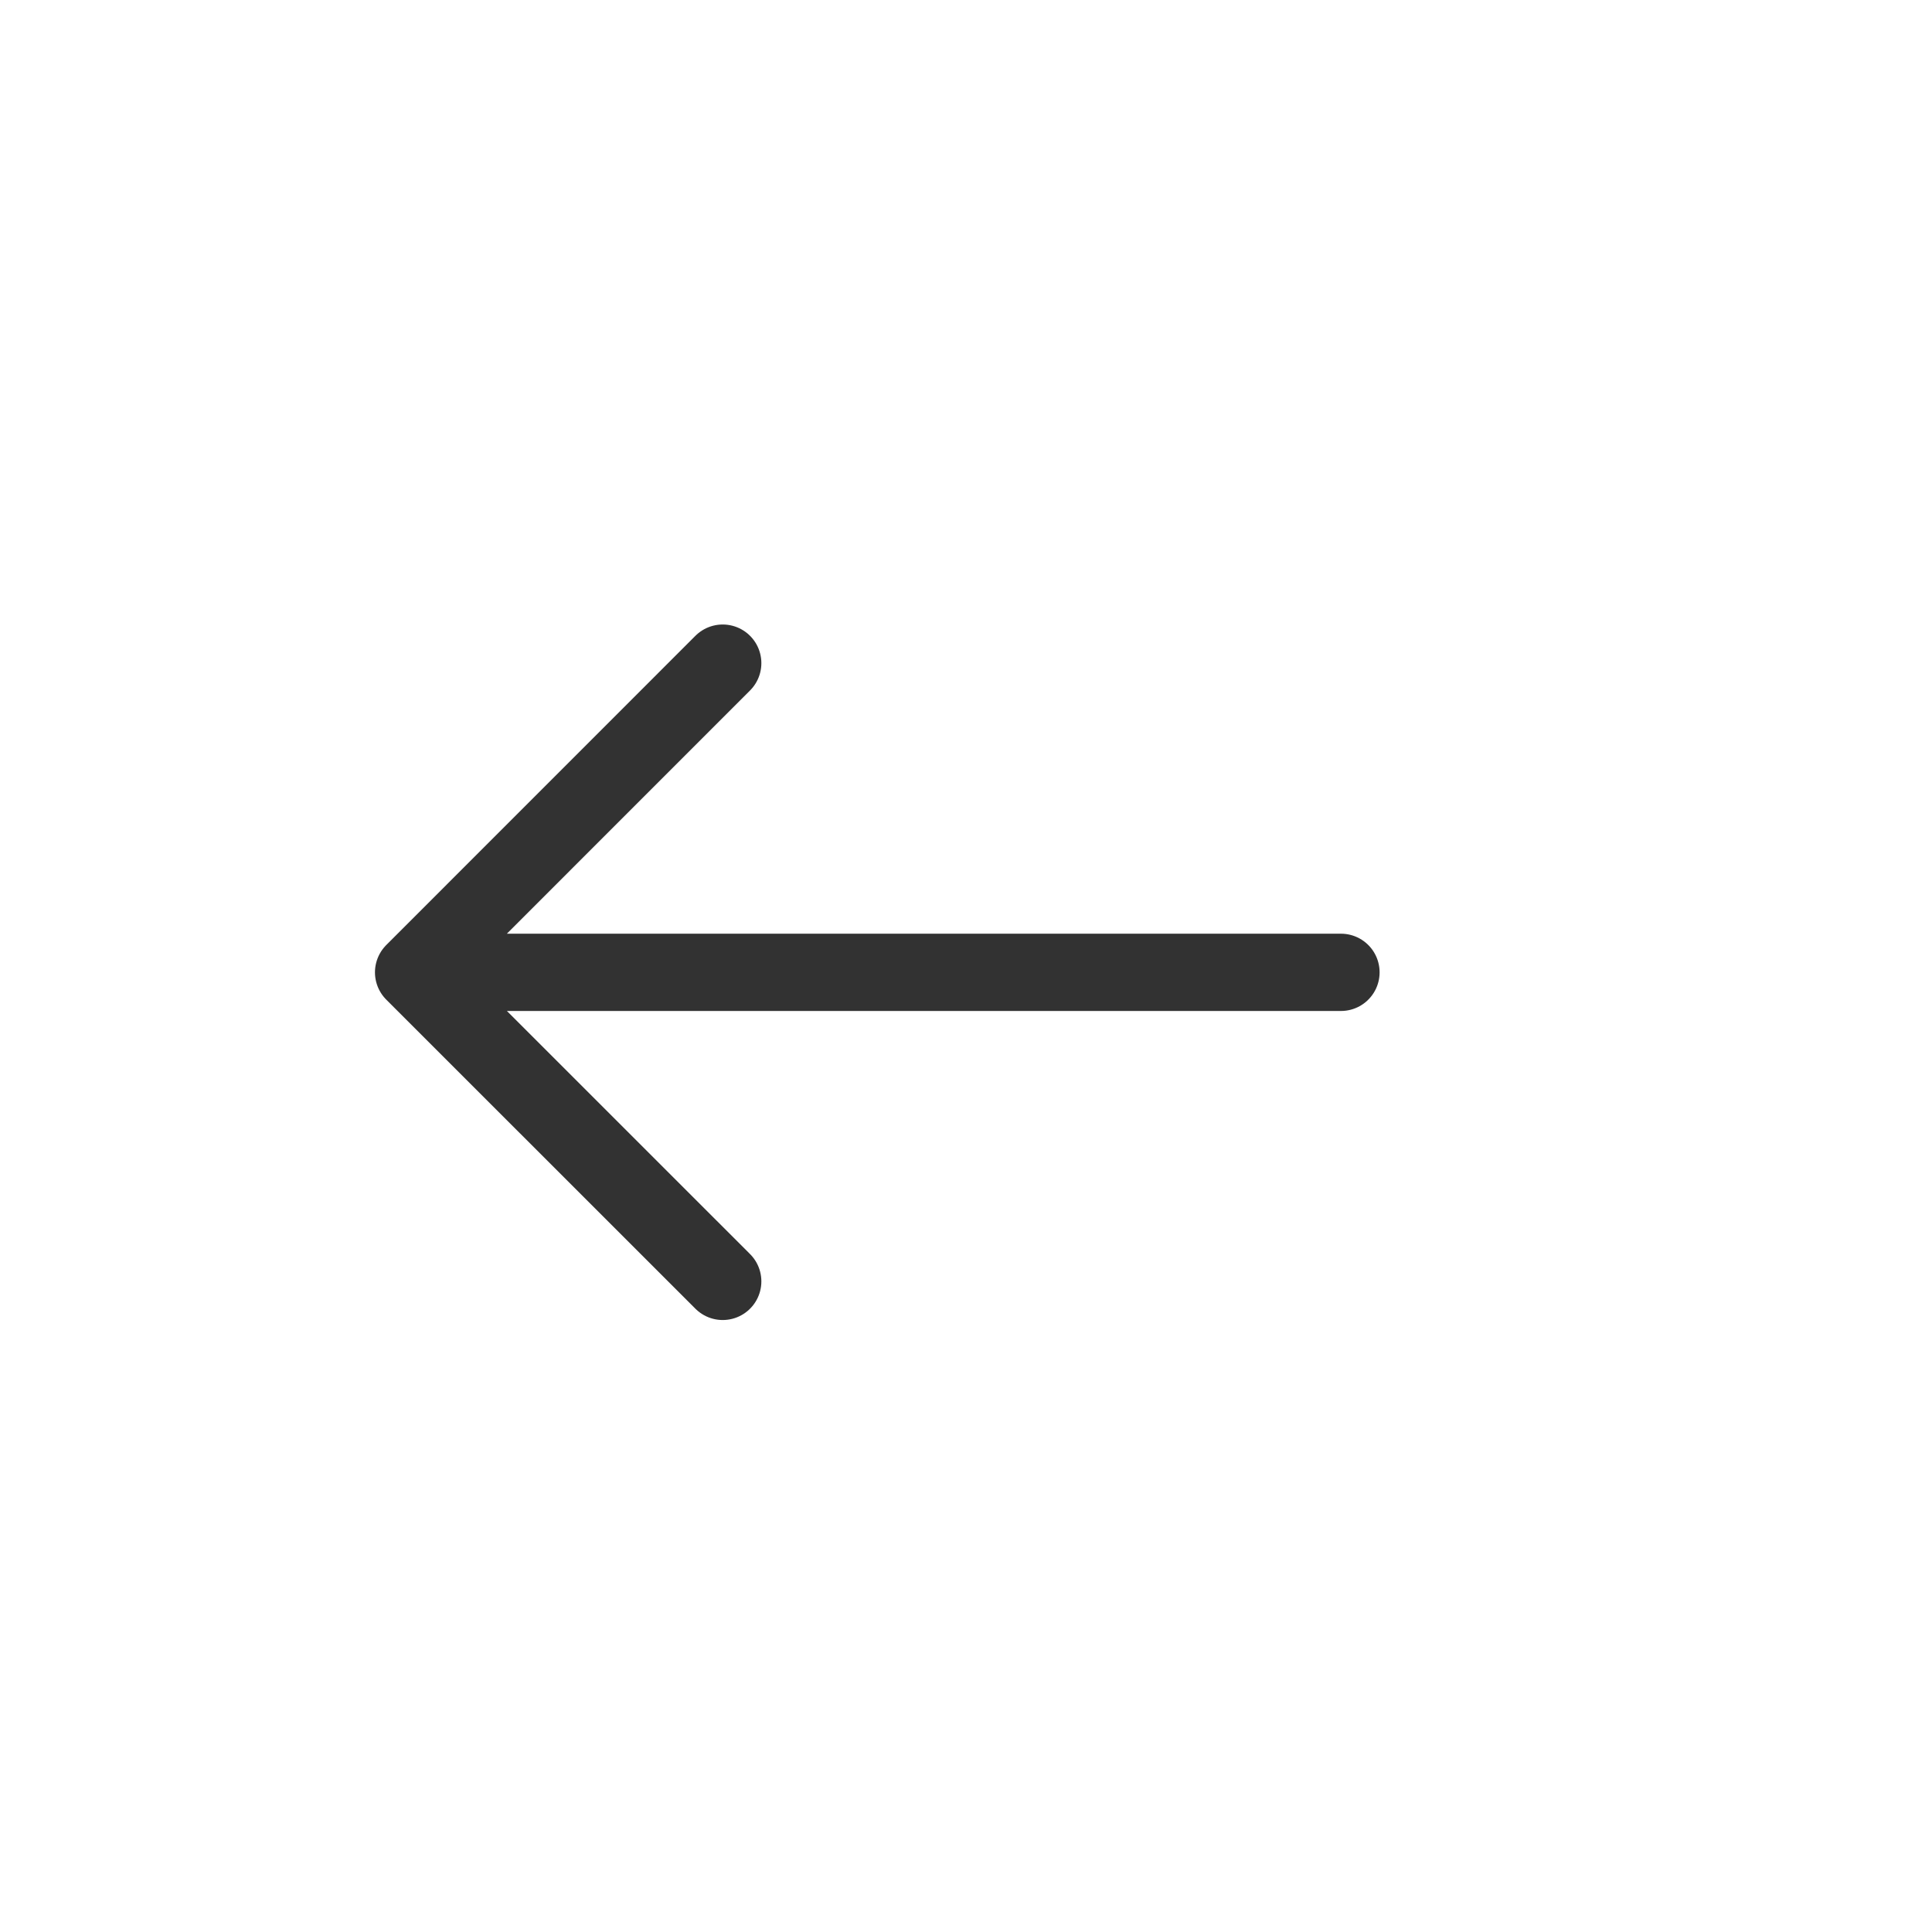 <svg width="25" height="25" viewBox="0 0 25 25" fill="none" xmlns="http://www.w3.org/2000/svg">
<path d="M9.352 8.581L5.352 12.582M5.352 12.582L9.352 16.581M5.352 12.582H17.352" stroke="#323232" stroke-linecap="round" stroke-linejoin="round"/>
</svg>
